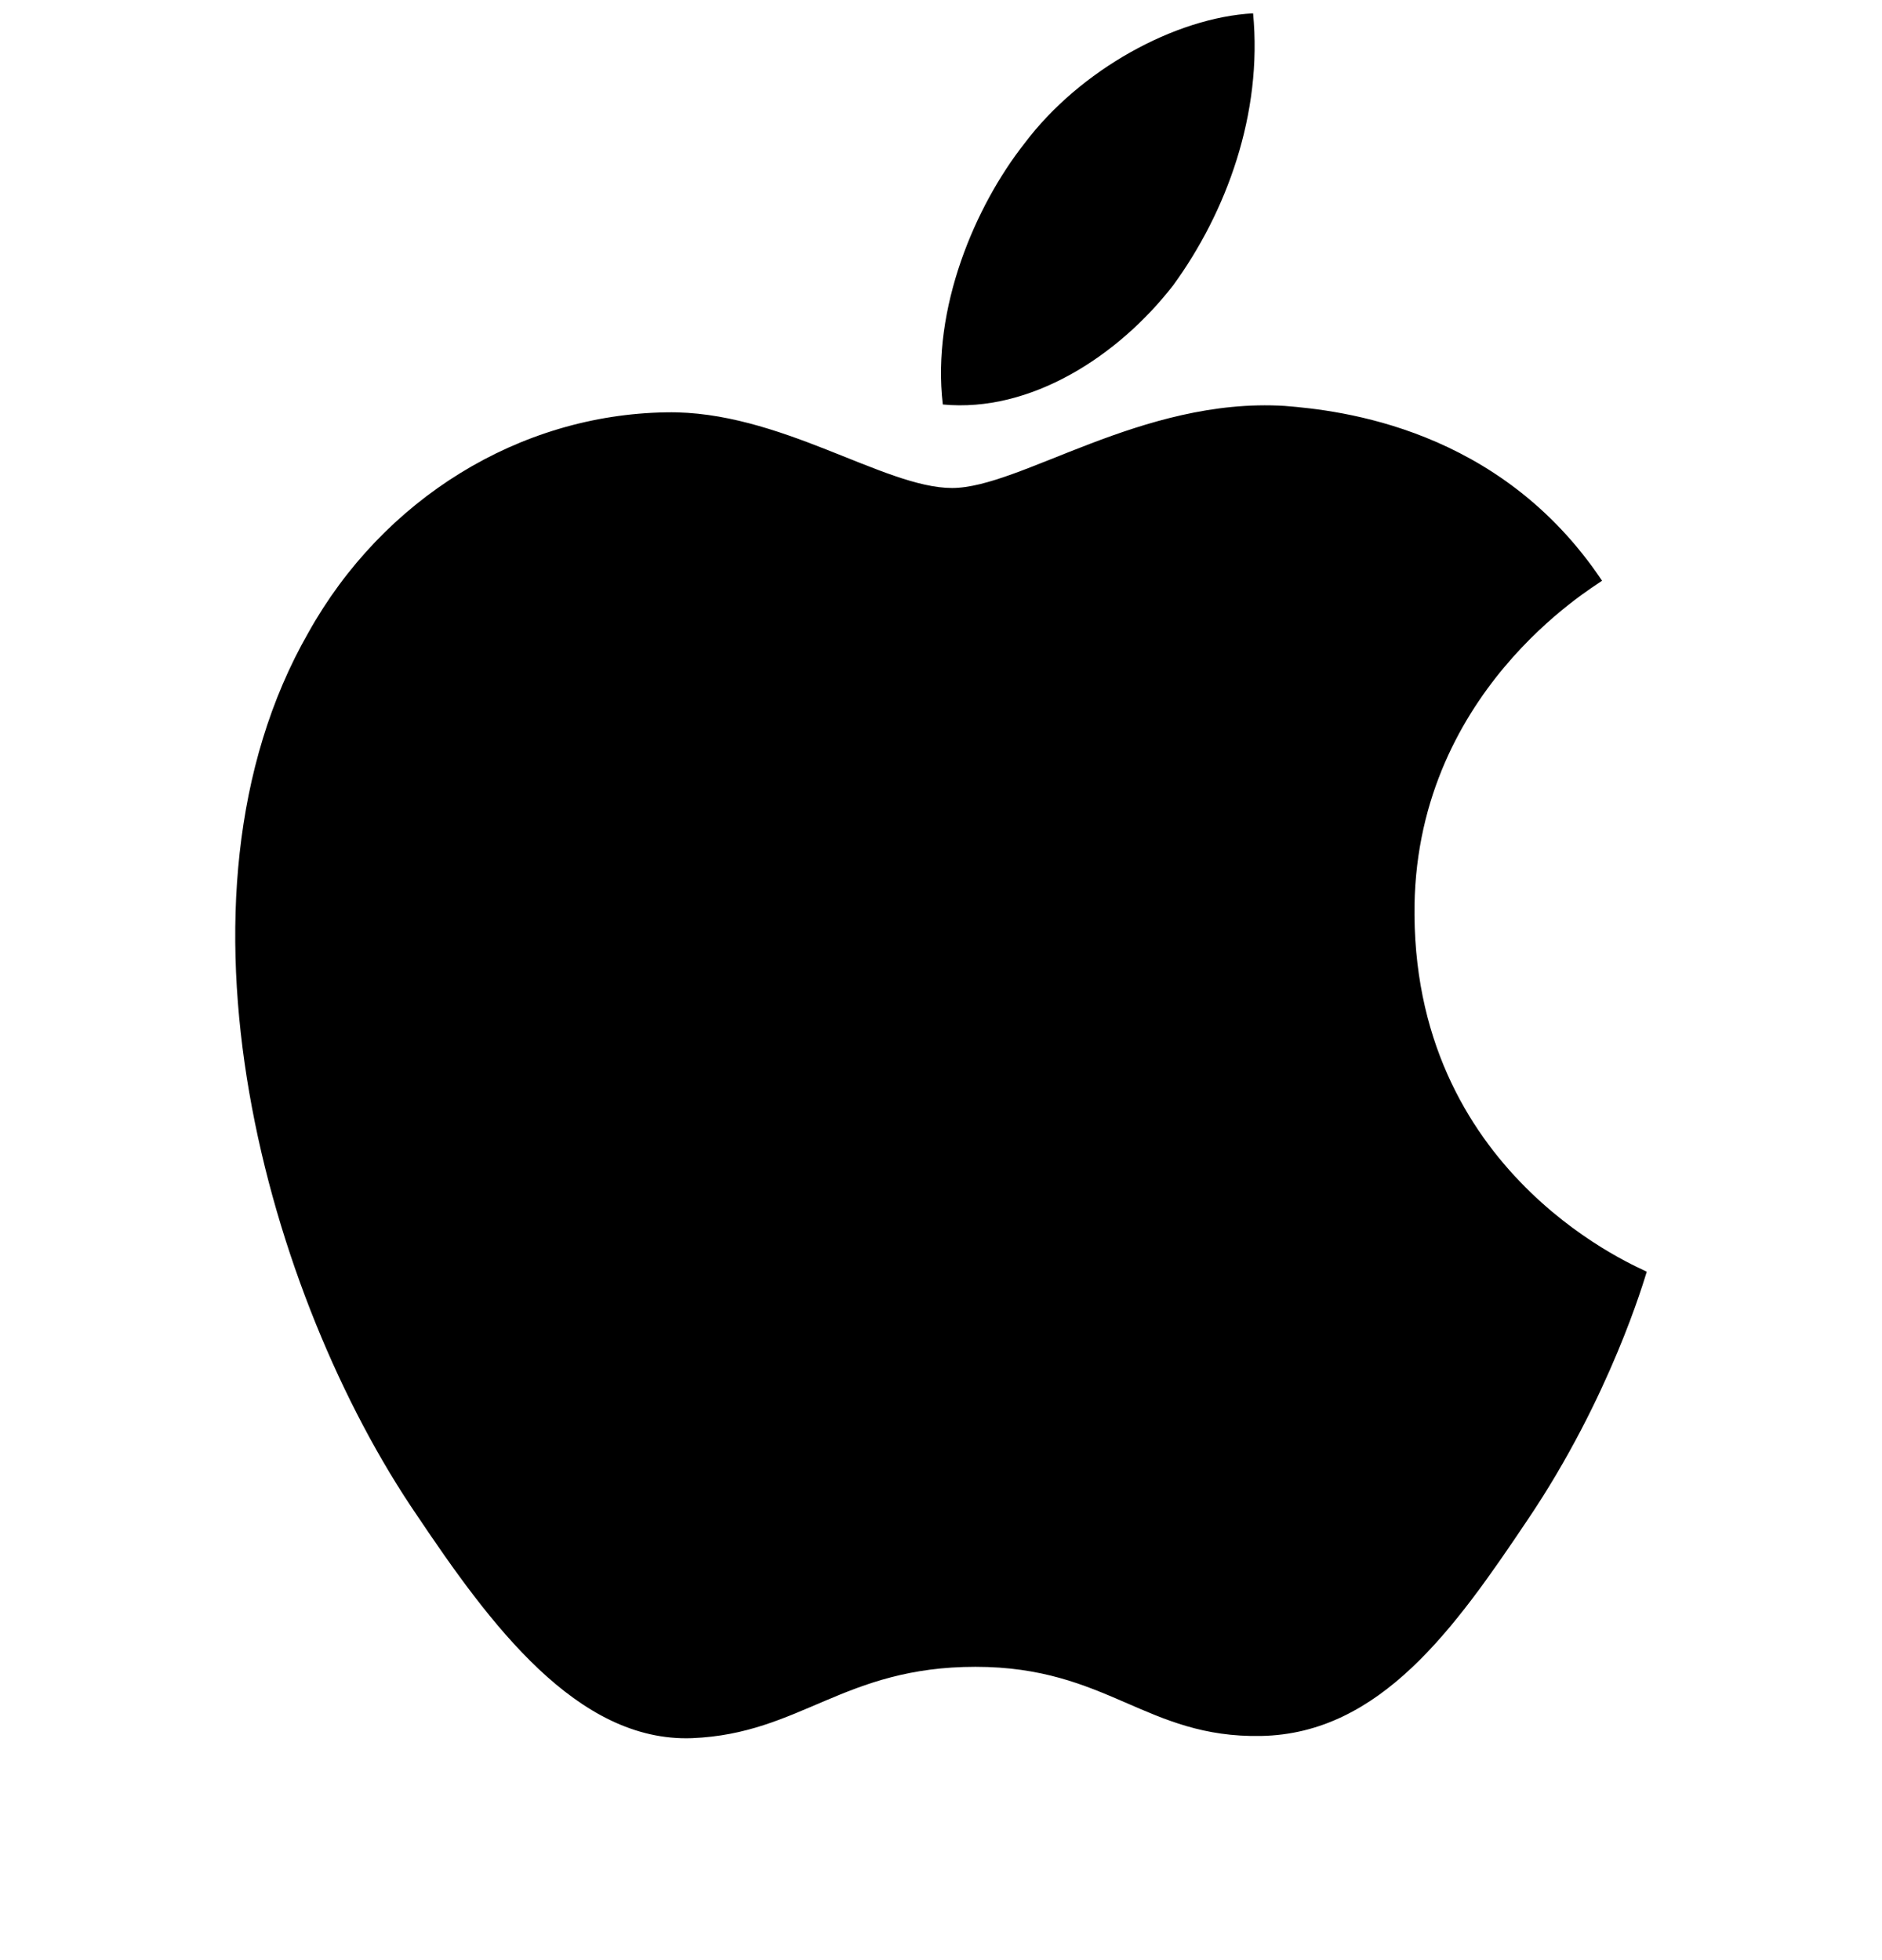 <svg width="24" height="25" viewBox="0 0 24 25" fill="none" xmlns="http://www.w3.org/2000/svg">
<g id="image" clip-path="url(#clip0_1_4887)">
<path id="Vector" d="M14.961 3.639C15.641 2.705 16.102 1.451 15.98 0.17C14.985 0.224 13.771 0.891 13.068 1.825C12.436 2.626 11.878 3.932 12.023 5.159C13.14 5.266 14.257 4.546 14.961 3.639Z" fill="black"/>
<path id="Vector_2" d="M16.38 5.177C14.559 5.067 13.011 6.224 12.141 6.224C11.271 6.224 9.939 5.233 8.499 5.259C6.624 5.287 4.885 6.361 3.933 8.068C1.976 11.483 3.417 16.55 5.32 19.331C6.244 20.708 7.357 22.223 8.825 22.169C10.211 22.113 10.755 21.259 12.44 21.259C14.124 21.259 14.614 22.169 16.081 22.141C17.603 22.113 18.555 20.764 19.479 19.387C20.539 17.818 20.973 16.303 21 16.22C20.973 16.192 18.065 15.063 18.038 11.676C18.011 8.84 20.321 7.491 20.43 7.407C19.125 5.453 17.087 5.233 16.38 5.177Z" fill="black"/>
</g>
<defs>
<clipPath id="clip0_1_4887">
<rect width="24" height="24" fill="white" transform="translate(0 0.17)"/>
</clipPath>
</defs>
</svg>
